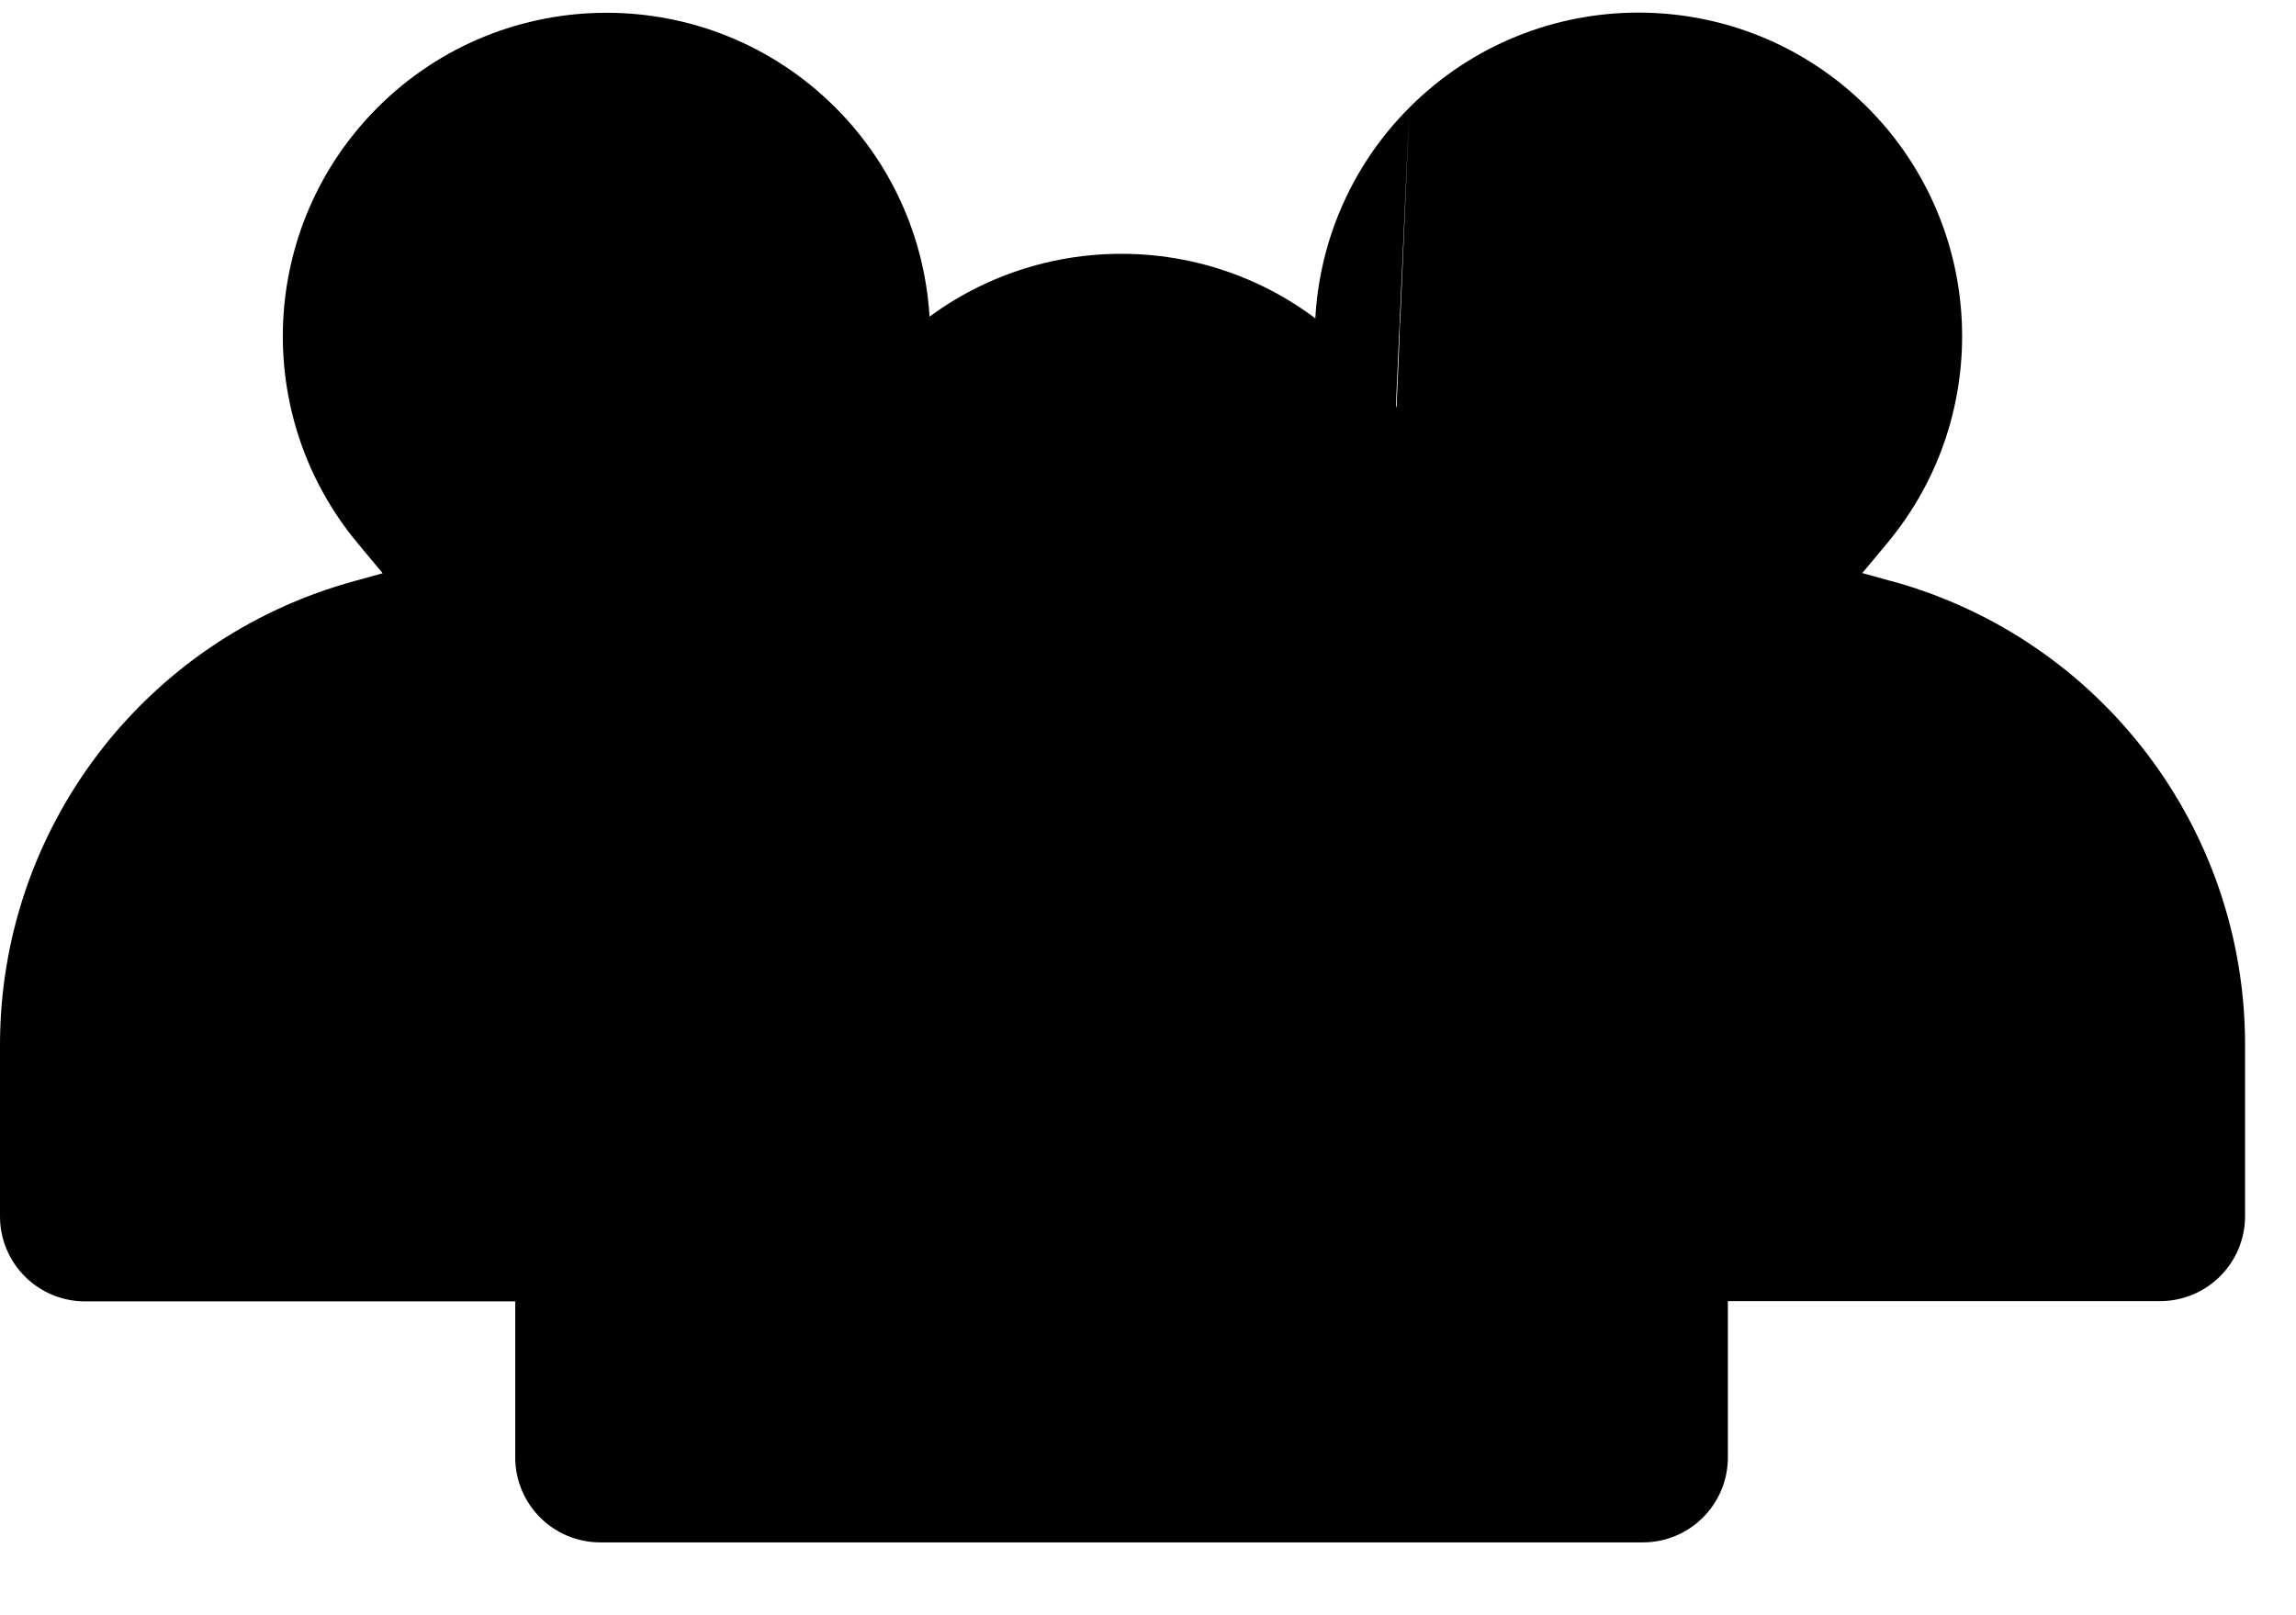 <svg width="27" height="19" viewBox="0 0 27 19" fill="none" xmlns="http://www.w3.org/2000/svg">
<path d="M21.992 7.804L21.256 7.599C20.733 7.454 20.535 6.818 20.882 6.401L21.425 5.748C22.352 4.634 22.278 2.997 21.254 1.971C20.158 0.873 18.378 0.873 17.282 1.971C16.258 2.997 16.184 4.634 17.111 5.748L17.654 6.401C18.001 6.818 17.802 7.454 17.28 7.599L16.546 7.803C15.982 7.96 15.474 8.225 15.025 8.559C15.018 8.567 15.014 8.577 15.007 8.585L14.464 9.238C14.117 9.655 14.316 10.291 14.838 10.436L15.574 10.641C17.319 11.126 18.594 12.569 18.905 14.305H25.401V12.288C25.401 10.197 24.007 8.363 21.993 7.803L21.992 7.804Z" fill="black"/>
<path fill-rule="evenodd" clip-rule="evenodd" d="M16.574 1.265C18.061 -0.224 20.475 -0.224 21.962 1.265C23.35 2.656 23.451 4.877 22.194 6.388L21.9 6.741L22.213 6.828C22.229 6.832 22.245 6.836 22.261 6.84C24.707 7.52 26.401 9.748 26.401 12.288V14.305C26.401 14.858 25.953 15.305 25.401 15.305H18.905C18.421 15.305 18.006 14.959 17.921 14.482C17.676 13.117 16.674 11.985 15.306 11.605L16.23 9.29M16.574 1.265C15.185 2.656 15.085 4.877 16.342 6.388ZM21.523 6.636L21.524 6.636ZM17.99 2.678C17.331 3.338 17.283 4.392 17.88 5.109L18.423 5.762C19.233 6.737 18.769 8.224 17.547 8.563L16.814 8.767C16.422 8.876 16.057 9.056 15.722 9.29L15.482 9.578L15.842 9.678C17.68 10.189 19.088 11.574 19.677 13.305H24.401V12.288C24.401 10.661 23.326 9.232 21.767 8.779C21.752 8.775 21.738 8.772 21.724 8.768L20.989 8.563L20.988 8.563C19.764 8.223 19.303 6.735 20.113 5.762L20.656 5.109C21.253 4.392 21.205 3.338 20.546 2.678M17.99 2.678C18.695 1.971 19.841 1.971 20.546 2.678Z" fill="black"/>
<path d="M11.528 10.562L11.943 10.438C12.284 10.343 12.287 9.88 12.29 9.564C11.688 8.656 10.96 8.113 9.854 7.805L9.12 7.601C8.598 7.456 8.399 6.82 8.746 6.403L9.289 5.75C10.216 4.636 10.142 2.999 9.118 1.973C8.022 0.875 6.242 0.875 5.146 1.973C4.122 2.999 4.048 4.636 4.975 5.75L5.518 6.403C5.865 6.82 5.666 7.456 5.144 7.601L4.408 7.806C2.394 8.366 1 10.2 1 12.291V14.308H7.882C8.192 12.572 9.466 11.129 11.211 10.644L11.528 10.562Z" fill="black"/>
<path fill-rule="evenodd" clip-rule="evenodd" d="M4.438 1.267C5.925 -0.222 8.339 -0.222 9.826 1.267C11.215 2.659 11.315 4.879 10.058 6.39L9.764 6.743L10.122 6.842C11.46 7.215 12.388 7.903 13.123 9.011C13.234 9.177 13.292 9.373 13.29 9.573C13.29 9.581 13.29 9.59 13.29 9.599C13.289 9.742 13.287 10.047 13.211 10.338C13.126 10.662 12.879 11.21 12.223 11.398L11.815 11.521C11.803 11.524 11.791 11.528 11.778 11.531L11.47 11.61C10.107 11.993 9.11 13.122 8.866 14.484C8.781 14.961 8.366 15.308 7.882 15.308H1C0.448 15.308 0 14.861 0 14.308V12.291C0 9.751 1.693 7.524 4.14 6.843L4.5 6.743L4.206 6.39C2.949 4.879 3.049 2.658 4.438 1.267ZM6.729 3.126C7.434 2.419 7.705 1.973 8.41 2.68ZM8.41 2.68C9.069 3.34 9.117 4.394 8.52 5.111ZM8.52 5.111L7.977 5.764ZM7.977 5.764C7.167 6.738 7.631 8.226 8.852 8.565L9.586 8.769C10.242 8.951 10.702 9.22 11.09 9.643L10.961 9.676L10.943 9.681C9.104 10.192 7.698 11.577 7.11 13.308M11.675 9.475L11.664 9.478C11.668 9.477 11.671 9.476 11.675 9.475Z" fill="black"/>
<path d="M11.572 9.239L11.029 8.586C10.102 7.472 10.176 5.835 11.2 4.809C12.296 3.711 14.076 3.711 15.172 4.809C16.196 5.835 16.27 7.472 15.343 8.586L14.8 9.239C14.453 9.656 14.652 10.292 15.175 10.437L15.911 10.642C17.925 11.202 19.319 13.036 19.319 15.127V17.143H7.059V15.123C7.059 13.034 8.451 11.201 10.464 10.641L11.198 10.437C11.721 10.292 11.919 9.656 11.572 9.239Z" fill="black"/>
<path fill-rule="evenodd" clip-rule="evenodd" d="M10.492 4.103C11.979 2.613 14.393 2.613 15.88 4.103C17.268 5.494 17.369 7.715 16.111 9.226L15.818 9.579L16.179 9.679C18.625 10.359 20.319 12.587 20.319 15.127V17.143C20.319 17.696 19.871 18.143 19.319 18.143H7.059C6.507 18.143 6.059 17.696 6.059 17.143V15.123C6.059 12.585 7.75 10.358 10.196 9.678L10.553 9.579L10.26 9.226C9.003 7.715 9.103 5.494 10.492 4.103ZM15.442 9.474L15.443 9.474Z" fill="black"/>
</svg>
